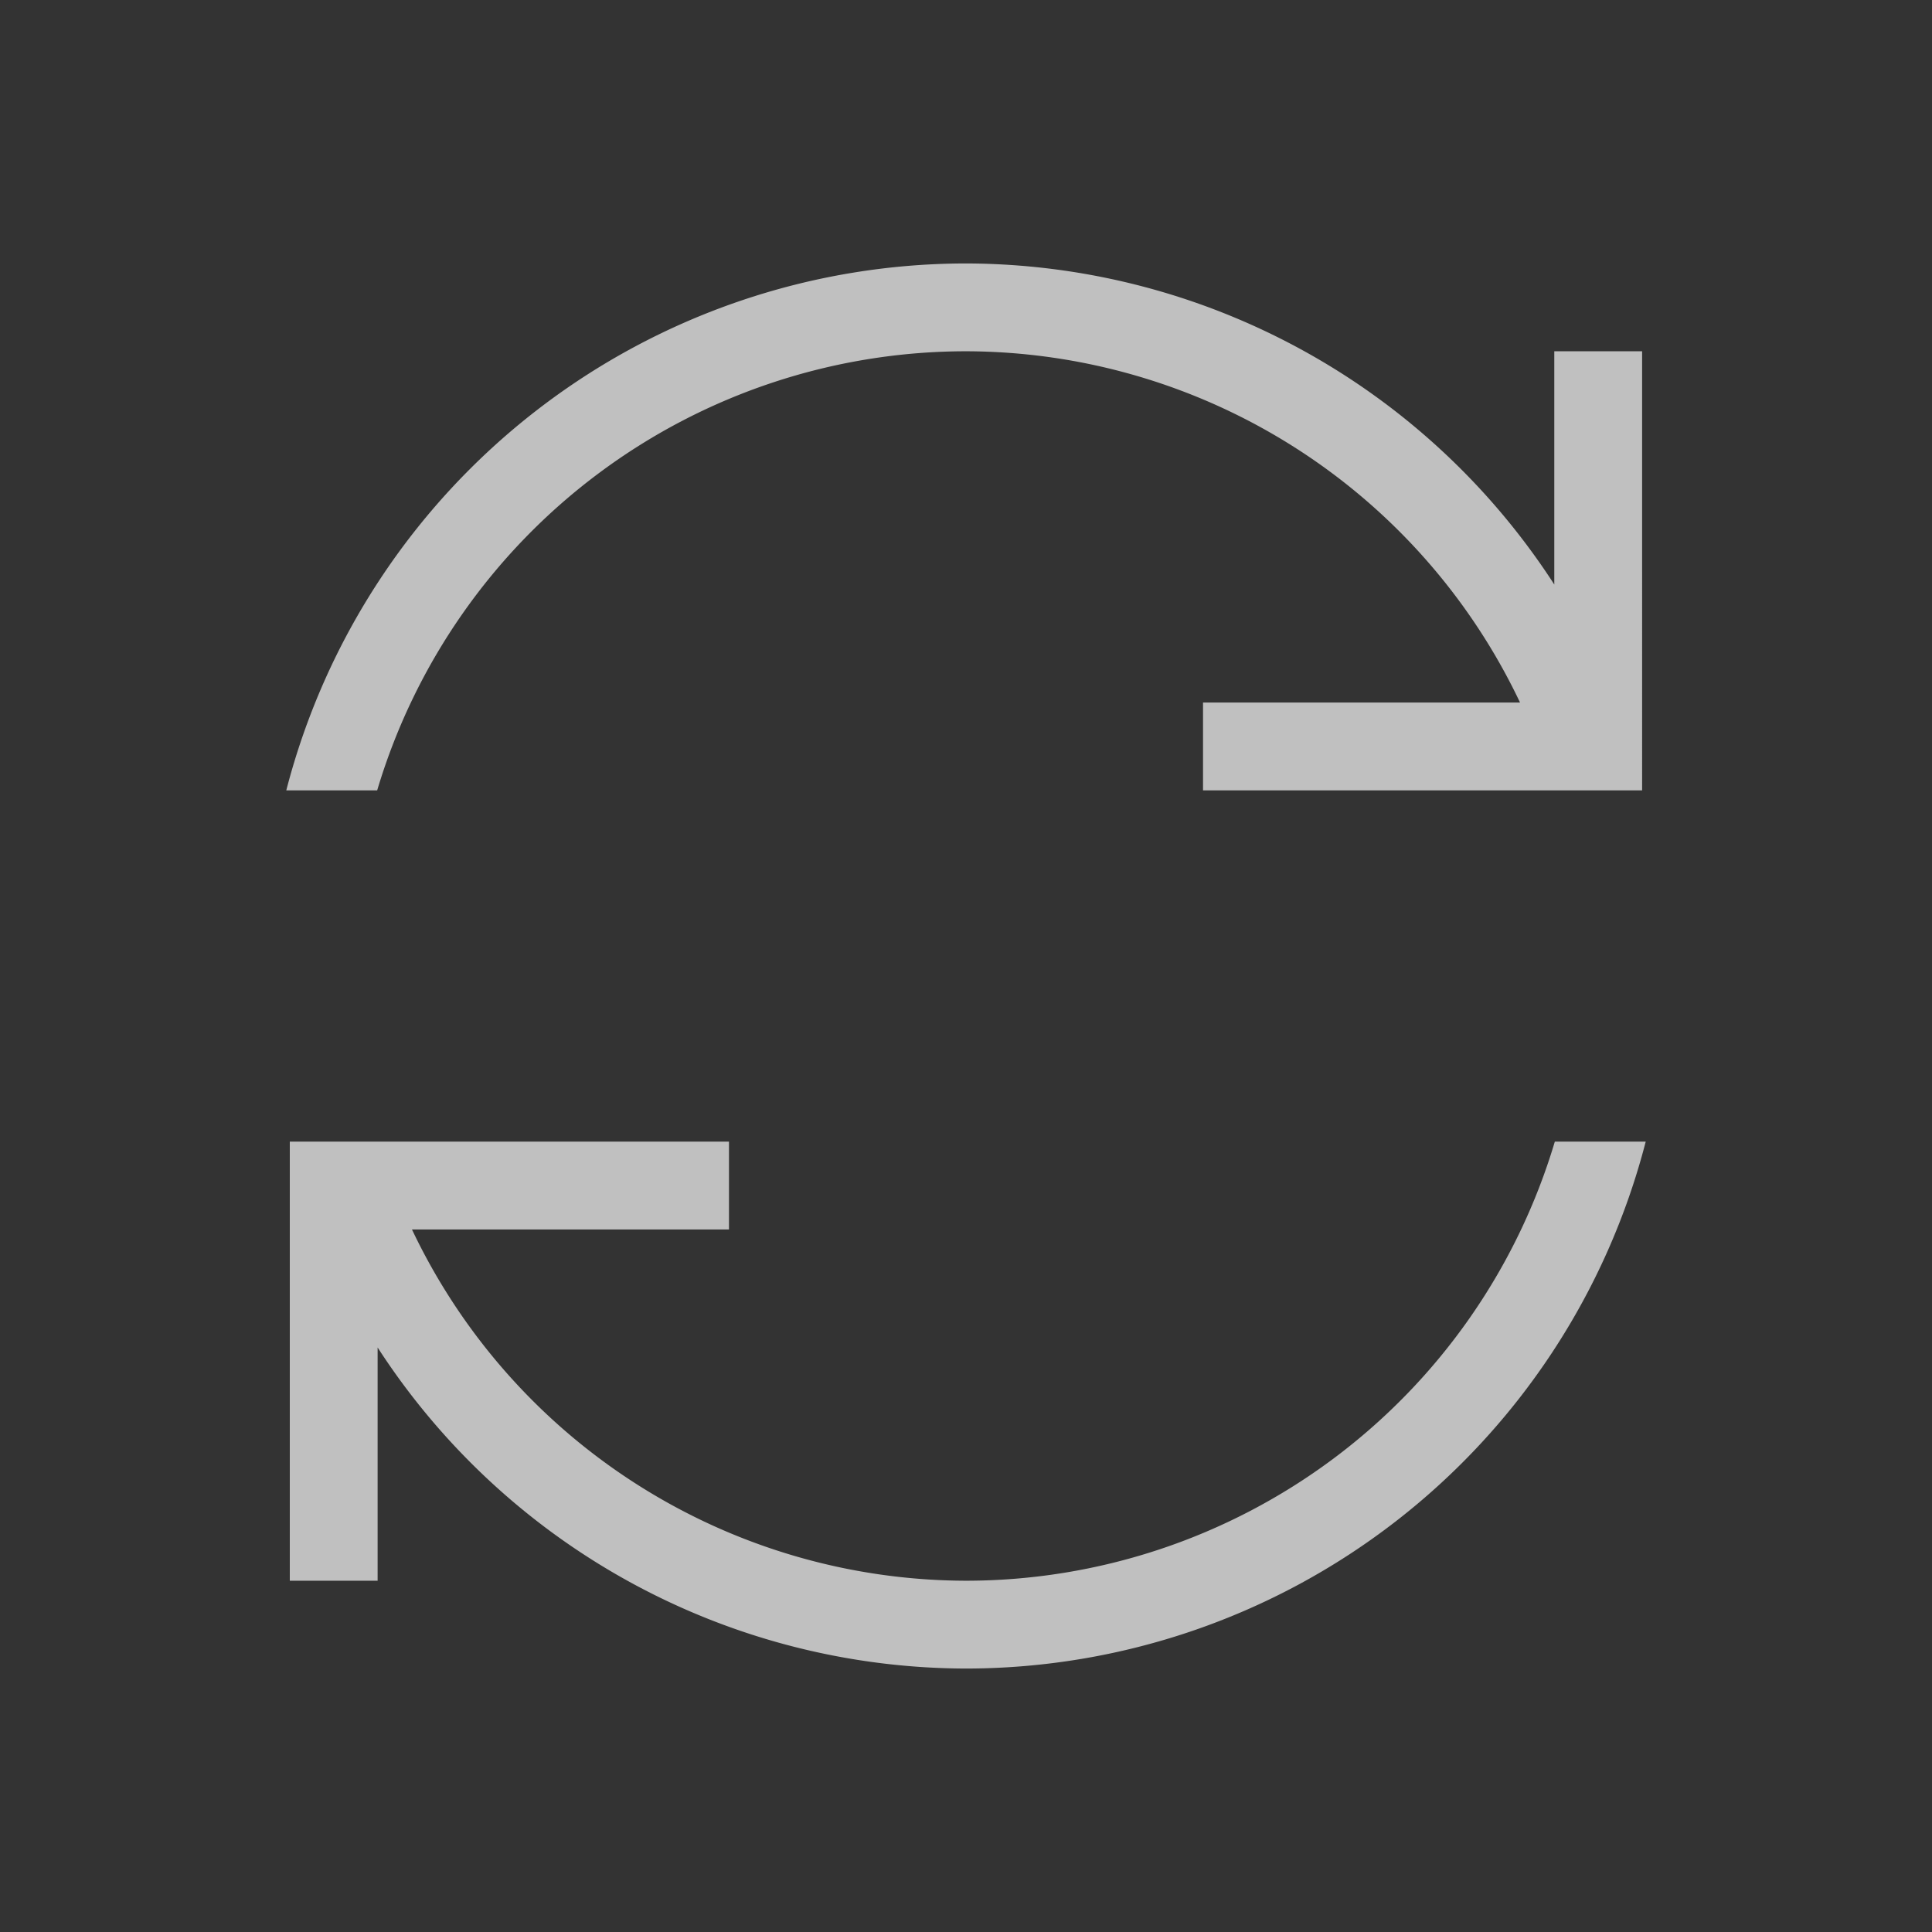 <svg xmlns="http://www.w3.org/2000/svg" viewBox="0 0 22 22">
    <rect x="0" y="0" width="22" height="22" fill="#333333" stroke="none"/>
    <path d="M11 3a8 8 0 0 0-7.74 6h1.035A7 7 0 0 1 11 4a7 7 0 0 1 6.309 4h-3.61v1h5V4h-1v2.656A8 8 0 0 0 11 3zM3.3 13v5h1v-2.656A8 8 0 0 0 11 19a8 8 0 0 0 7.74-6h-1.035A7 7 0 0 1 11 18a7 7 0 0 1-6.309-4h3.61v-1h-5z" style="fill:currentColor;fill-opacity:1;stroke:none;color:#fdfdfd;opacity:.7"/>
</svg>
